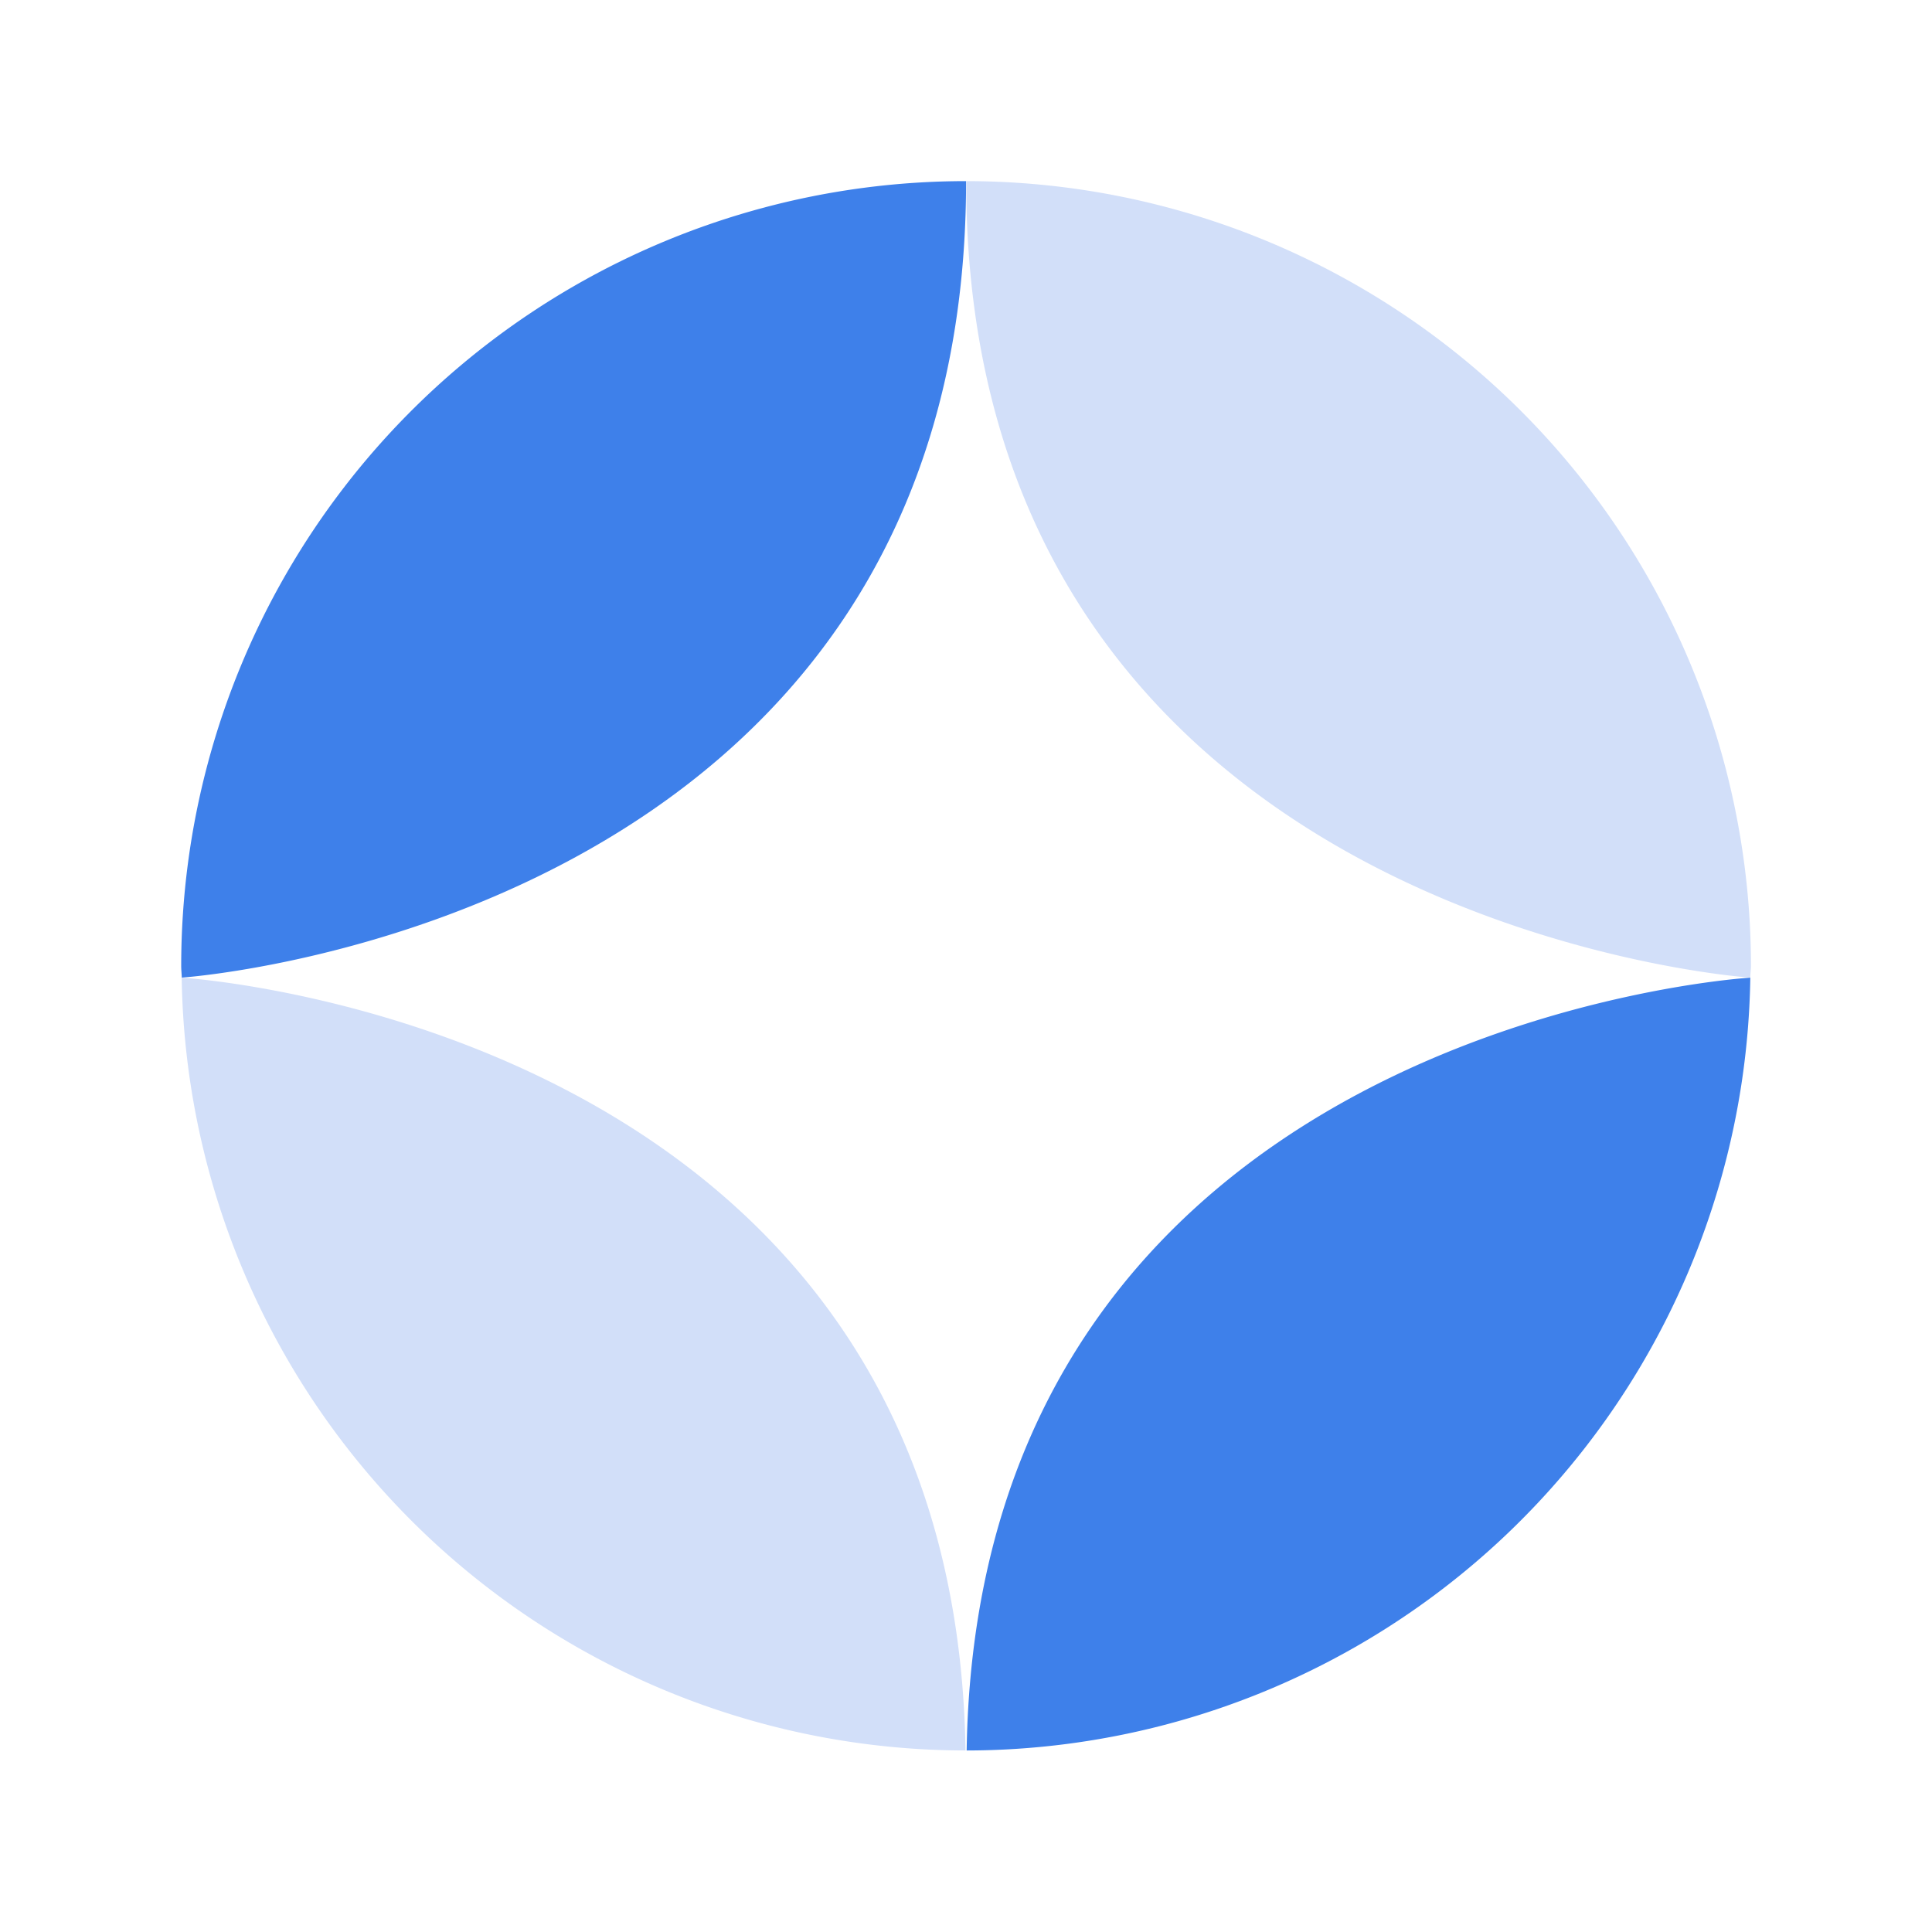 <svg xmlns="http://www.w3.org/2000/svg" width="24" height="24"><path data-name="사각형 25247" fill="none" d="M0 0h24v24H0z"/><g data-name="그룹 35809"><path data-name="패스 117232" d="M2.257 12.145a9.747 9.747 0 009.737 9.6c-.142-8.959-9.596-9.592-9.737-9.6z" fill="#d2dff9"/><path data-name="패스 117233" d="M12.001 2.25A9.75 9.75 0 002.251 12c0 .049.006.1.007.144.14-.008 9.743-.733 9.743-9.894z" fill="#3e80ea"/><path data-name="패스 117234" d="M21.743 12.144c0-.049.008-.1.008-.144a9.751 9.751 0 00-9.749-9.75c-.001 9.145 9.569 9.886 9.741 9.894z" fill="#d2dff9"/><path data-name="패스 117235" d="M21.743 12.145c-.172.01-9.594.653-9.735 9.6a9.746 9.746 0 009.735-9.6z" fill="#3e80ea"/></g></svg>